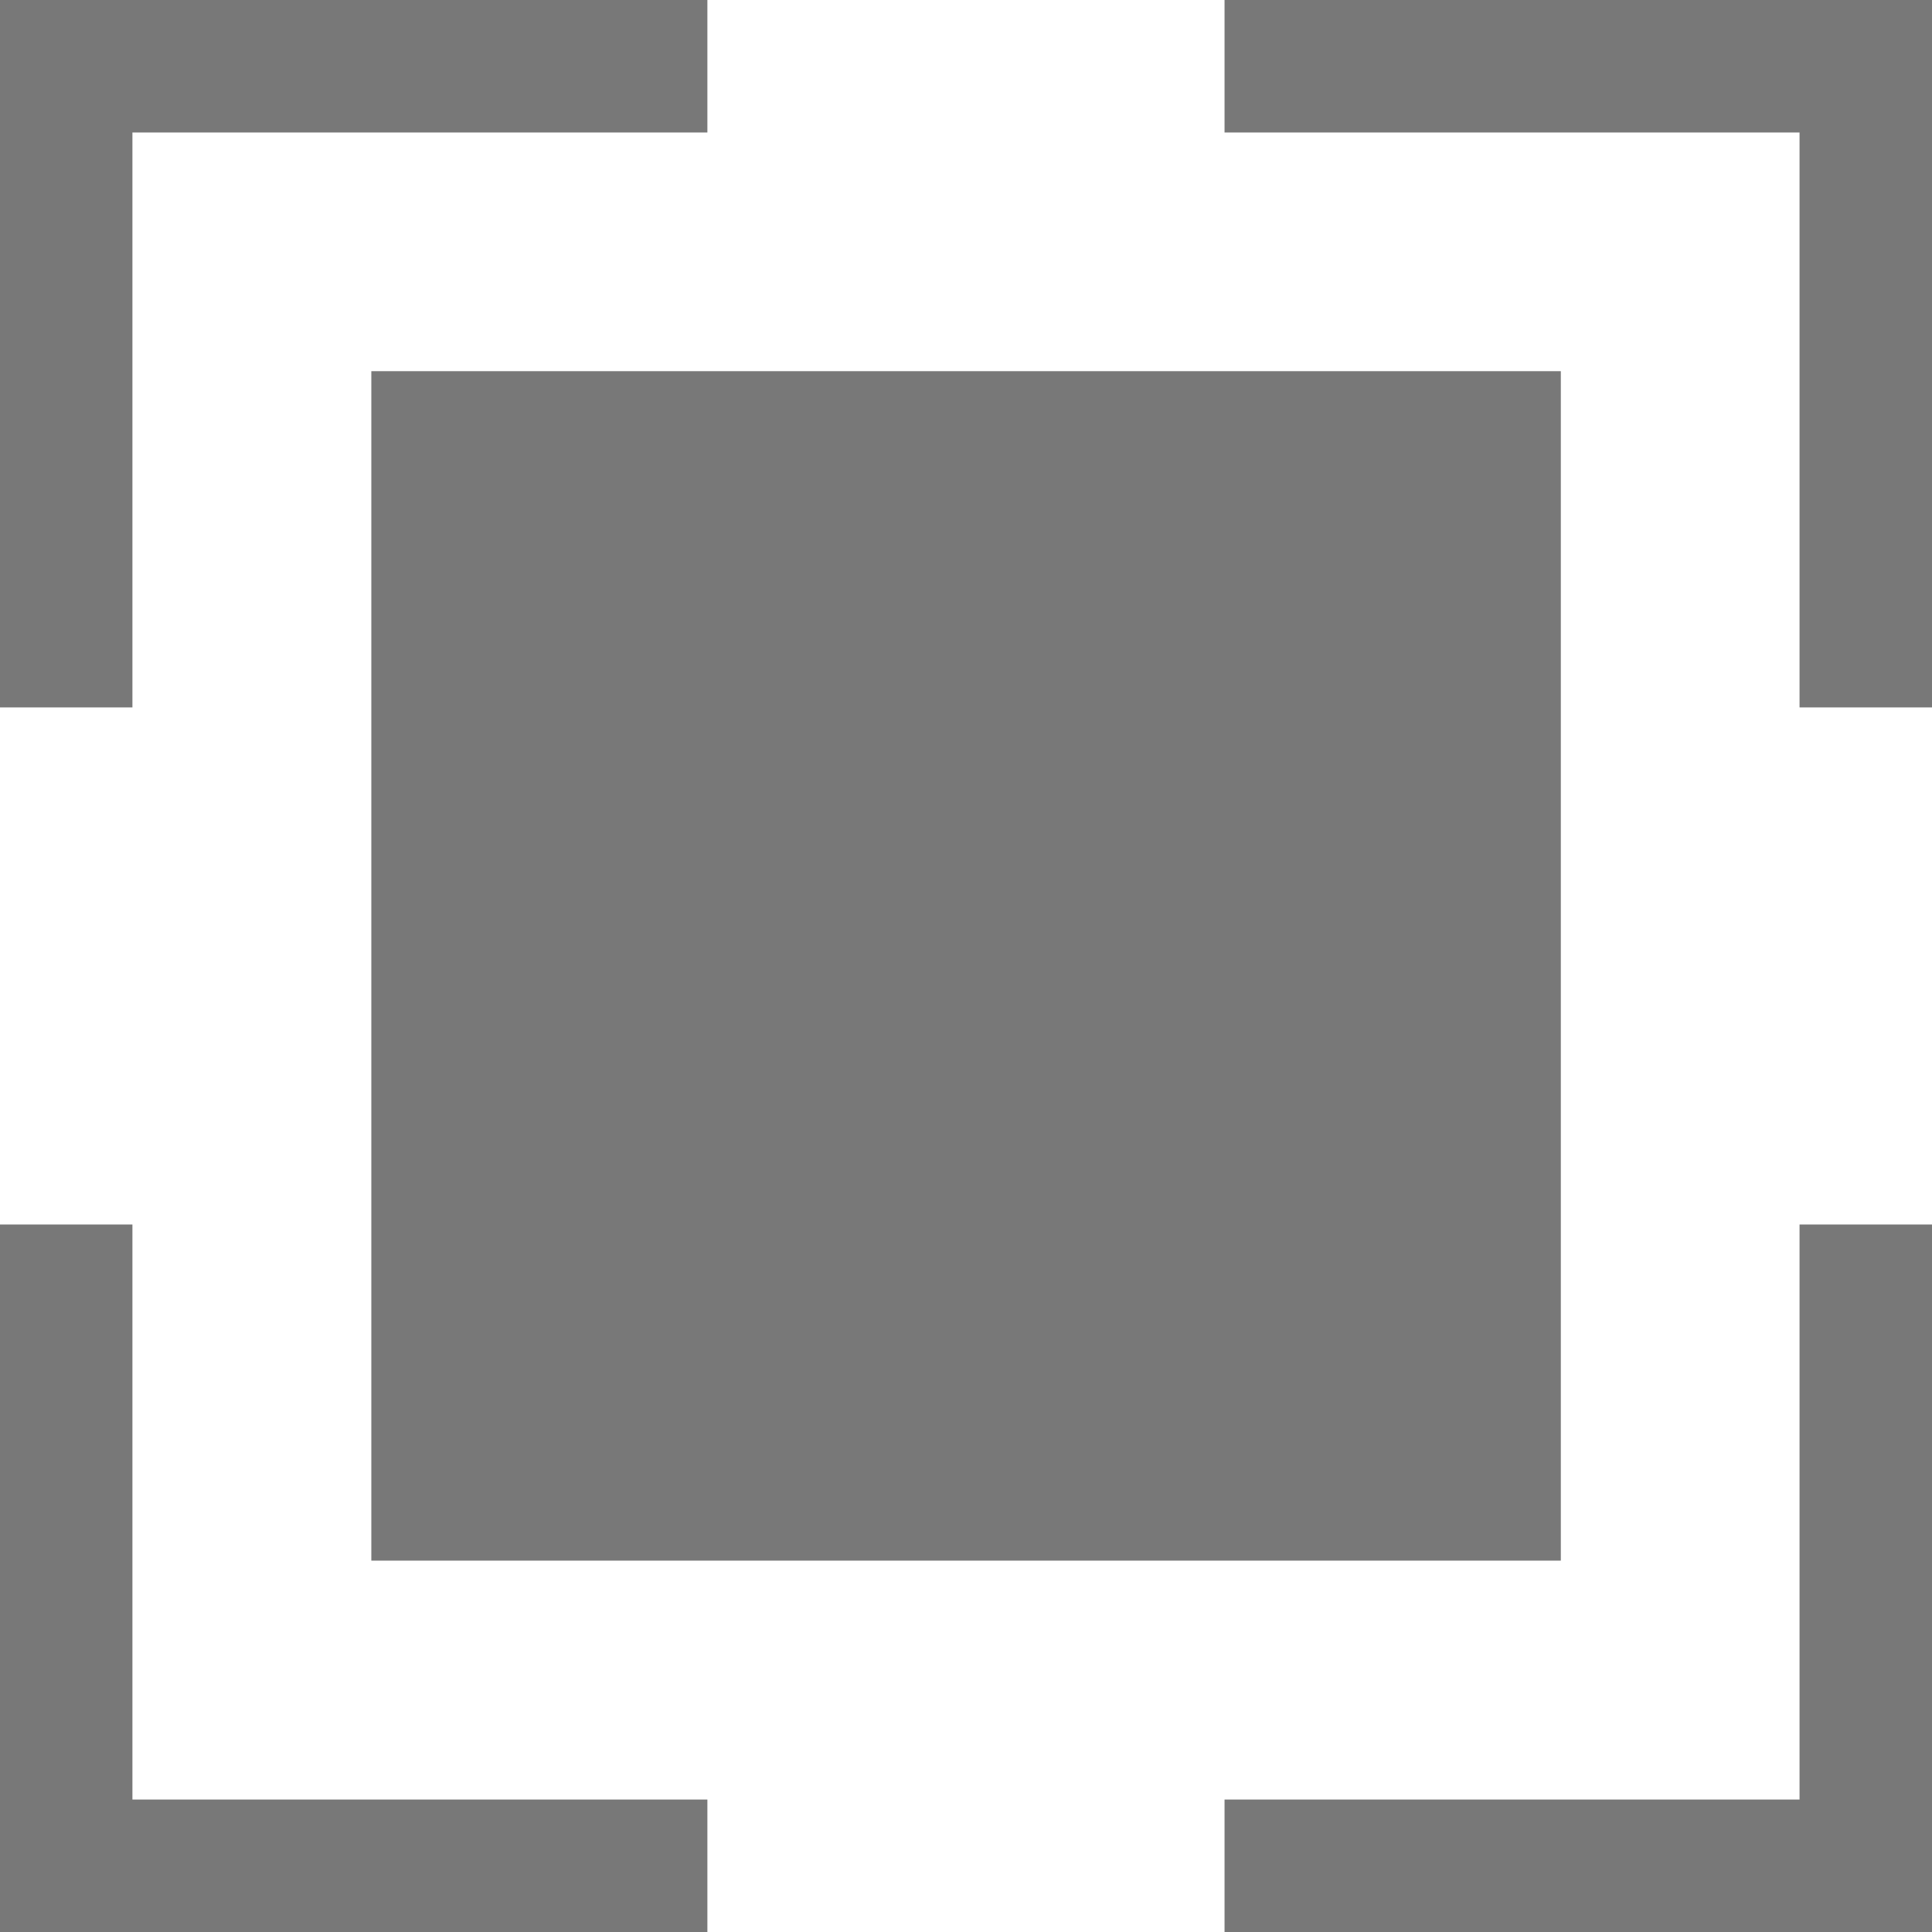 <?xml version="1.0" encoding="utf-8"?>
<!-- Generator: Adobe Illustrator 16.0.0, SVG Export Plug-In . SVG Version: 6.00 Build 0)  -->
<!DOCTYPE svg PUBLIC "-//W3C//DTD SVG 1.1//EN" "http://www.w3.org/Graphics/SVG/1.1/DTD/svg11.dtd">
<svg version="1.1" id="Layer_1" xmlns="http://www.w3.org/2000/svg" xmlns:xlink="http://www.w3.org/1999/xlink" x="0px" y="0px"
	 width="50px" height="50px" viewBox="0 0 50 50" enable-background="new 0 0 50 50" xml:space="preserve">
<g>
	<rect x="9.61" y="9.606" fill="#787878" width="30.784" height="30.783"/>
	<g>
		<g>
			<polygon fill="#787878" points="3.427,18.308 3.427,3.429 18.307,3.429 18.307,0 0,0 0,18.308 			"/>
			<polygon fill="#787878" points="3.427,31.69 0,31.69 0,50 18.307,50 18.307,46.572 3.427,46.572 			"/>
		</g>
		<g>
			<polygon fill="#787878" points="46.572,18.308 50,18.308 50,0 31.691,0 31.691,3.429 46.572,3.429 			"/>
			<polygon fill="#787878" points="46.572,31.69 46.572,46.572 31.691,46.572 31.691,50 50,50 50,31.69 			"/>
		</g>
	</g>
</g>
</svg>
